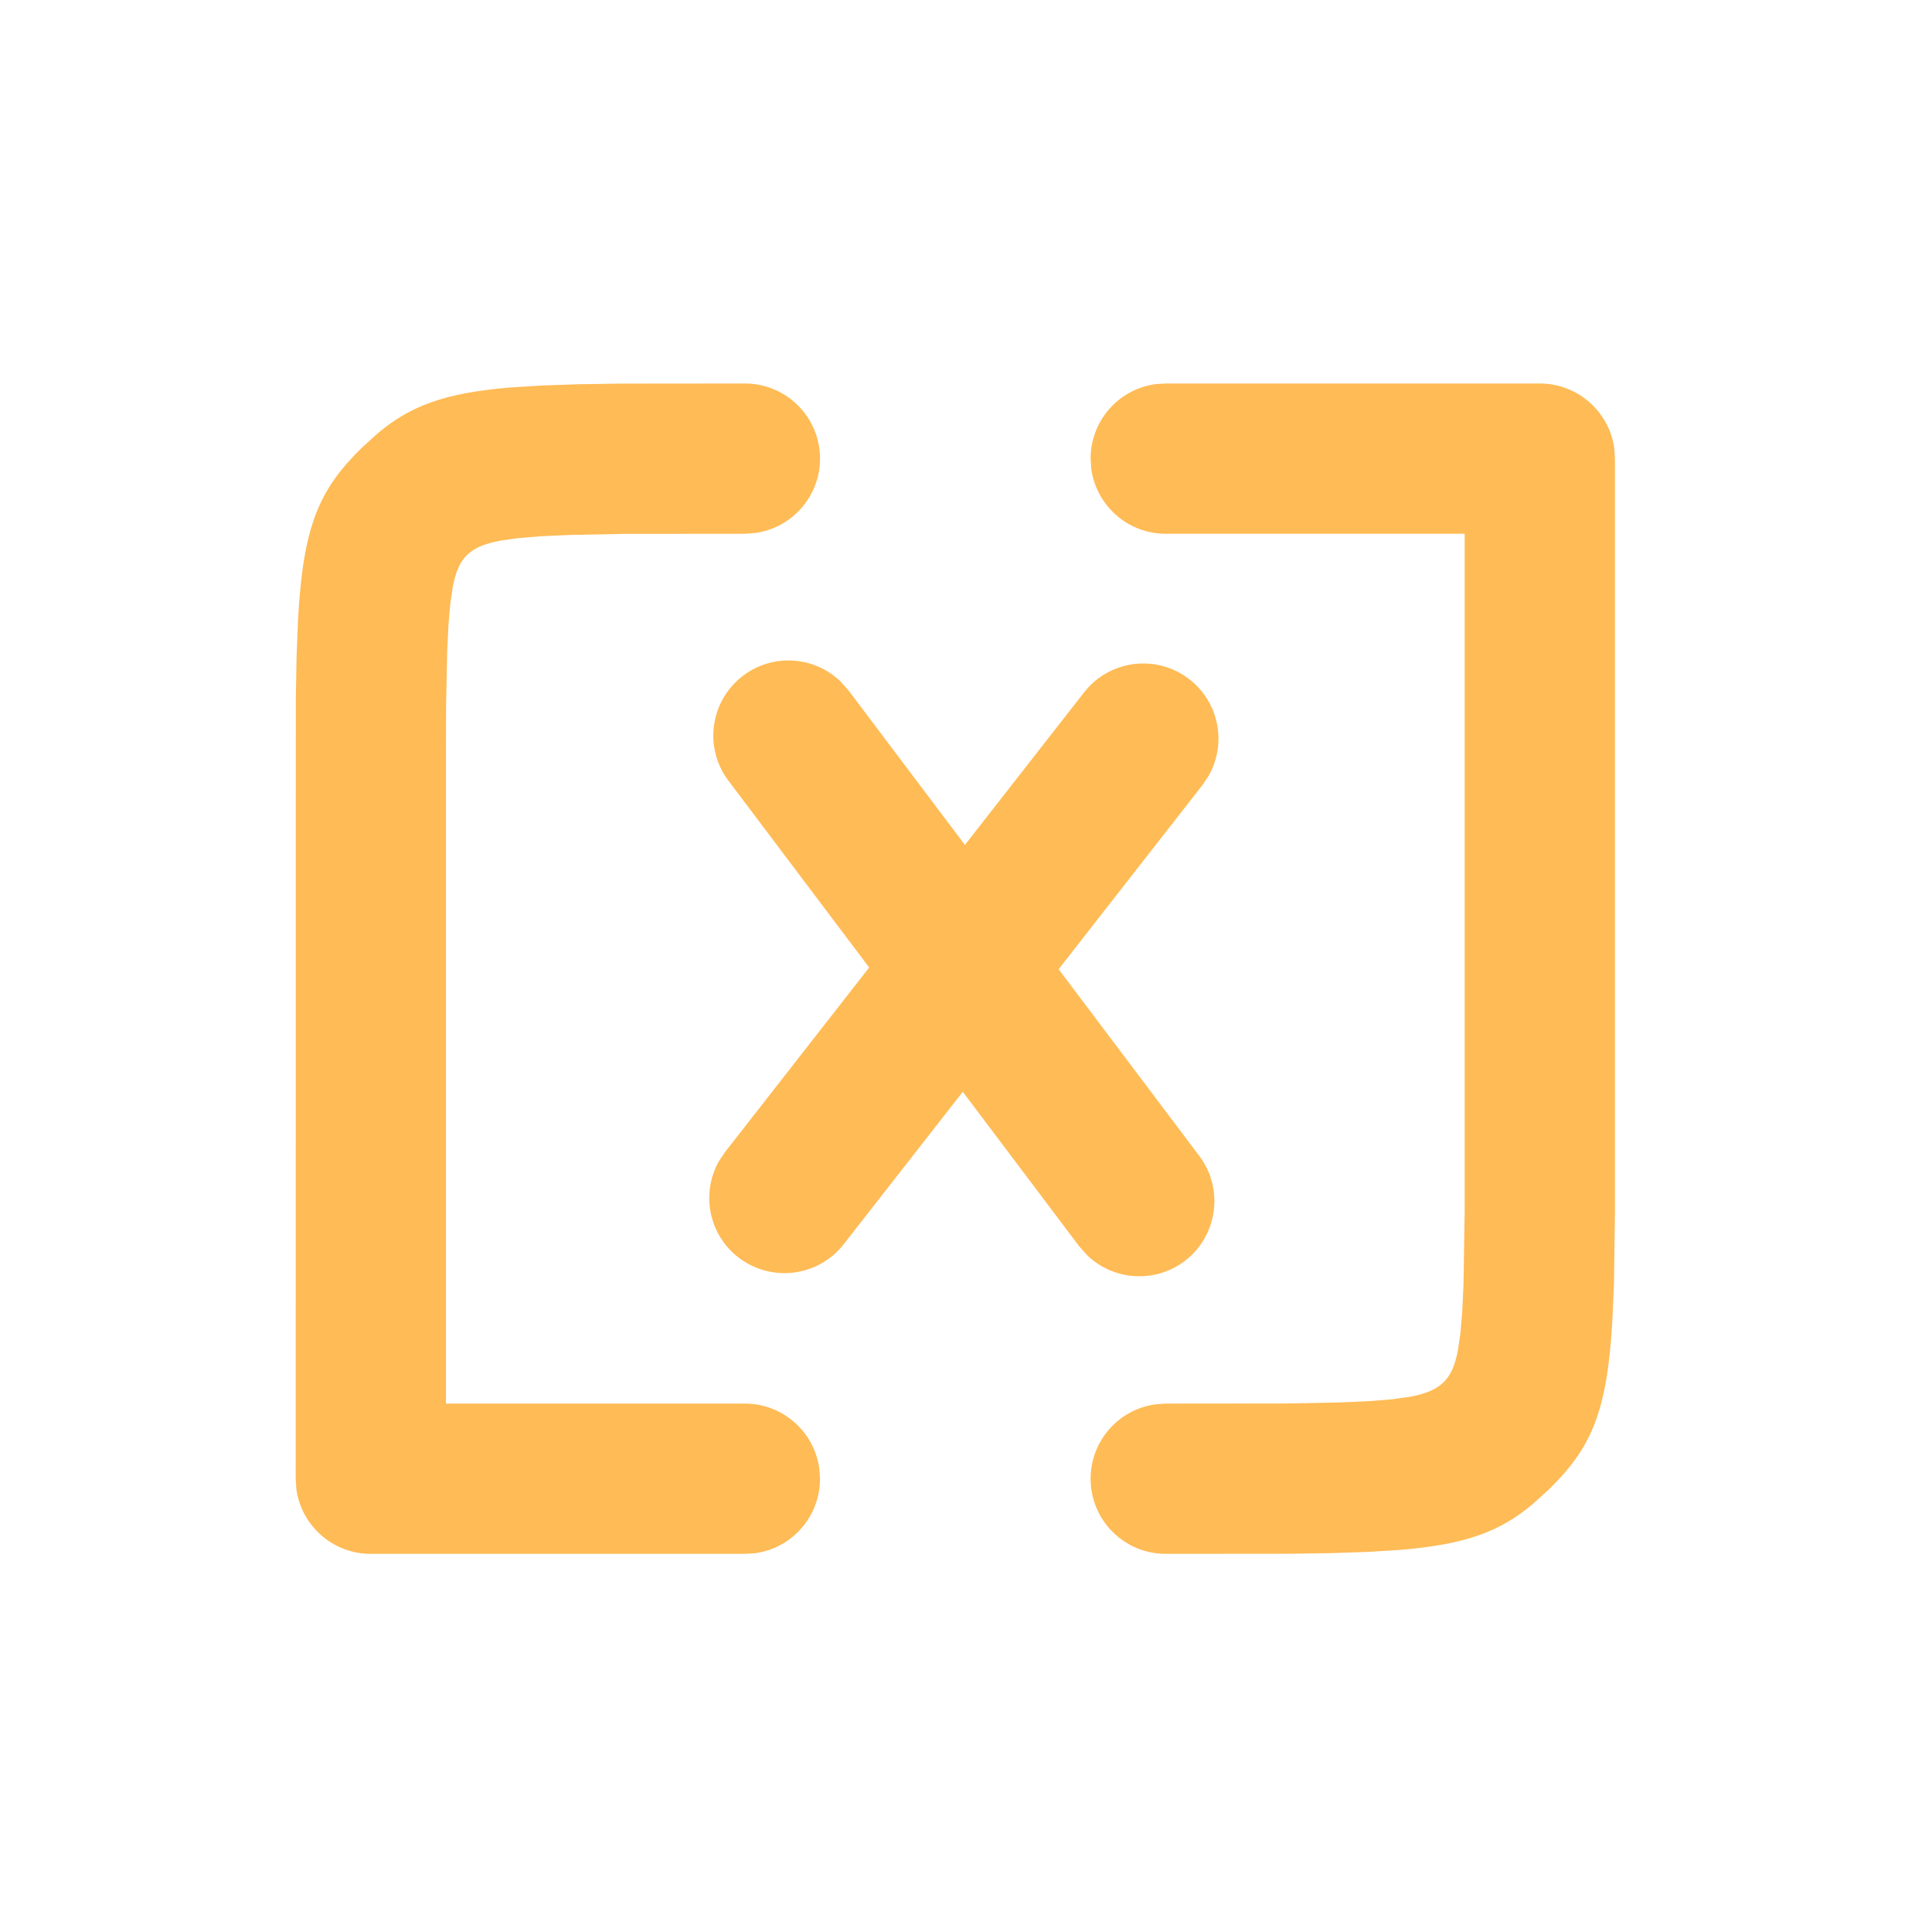 <svg xmlns="http://www.w3.org/2000/svg" version="1.1" width="18" height="18" fill="currentColor" aria-hidden="true" focusable="false">
    <g id="数据面板/数据类型ic/变量" stroke="none" stroke-width="1" fill="none" fill-rule="evenodd"><rect id="矩形" x="0" y="0" width="18" height="18"></rect><path d="M14.346,3.573 C14.7,3.573 14.993,3.836 15.04,4.178 L15.046,4.273 L15.046,11.304 L15.037,11.962 L15.021,12.323 C14.971,13.156 14.827,13.491 14.426,13.881 L14.283,14.011 C13.975,14.27 13.66,14.387 13.059,14.439 L12.76,14.458 L12.414,14.47 L12.015,14.476 L10.861,14.477 C10.474,14.477 10.161,14.164 10.161,13.777 C10.161,13.423 10.424,13.13 10.766,13.084 L10.861,13.077 L11.979,13.076 L12.495,13.066 L12.759,13.054 L12.969,13.037 L13.133,13.014 C13.299,12.983 13.386,12.94 13.449,12.878 C13.51,12.819 13.553,12.738 13.583,12.58 L13.606,12.425 L13.623,12.225 L13.635,11.972 L13.646,11.279 L13.646,4.973 L10.861,4.973 C10.506,4.973 10.214,4.709 10.167,4.368 L10.161,4.273 C10.161,3.918 10.424,3.625 10.766,3.579 L10.861,3.573 L14.346,3.573 Z M6.94,3.573 C7.326,3.573 7.64,3.886 7.64,4.273 C7.64,4.627 7.376,4.92 7.035,4.966 L6.94,4.973 L5.821,4.974 L5.306,4.984 L5.041,4.996 L4.831,5.013 L4.668,5.036 C4.501,5.067 4.414,5.11 4.351,5.172 C4.291,5.231 4.248,5.312 4.218,5.47 L4.195,5.625 L4.178,5.825 L4.166,6.078 L4.156,6.572 L4.155,6.988 L4.155,13.077 L6.94,13.077 C7.294,13.077 7.587,13.341 7.633,13.682 L7.64,13.777 C7.64,14.132 7.376,14.425 7.035,14.471 L6.94,14.477 L3.455,14.477 C3.1,14.477 2.807,14.214 2.761,13.872 L2.755,13.777 L2.756,6.521 L2.763,6.116 L2.777,5.767 C2.825,4.905 2.968,4.565 3.374,4.169 L3.517,4.039 C3.825,3.78 4.14,3.663 4.742,3.611 L5.041,3.592 L5.387,3.58 L5.785,3.574 L6.94,3.573 Z M7.829,6.347 L7.905,6.432 L8.99,7.872 L10.1,6.451 C10.338,6.146 10.778,6.092 11.083,6.33 C11.36,6.547 11.43,6.93 11.261,7.227 L11.204,7.313 L9.863,9.03 L11.173,10.769 C11.406,11.078 11.344,11.517 11.036,11.75 C10.758,11.959 10.375,11.93 10.131,11.697 L10.055,11.612 L8.97,10.172 L7.86,11.593 C7.622,11.897 7.182,11.951 6.877,11.713 C6.6,11.497 6.53,11.114 6.699,10.817 L6.757,10.731 L8.098,9.014 L6.787,7.274 C6.554,6.966 6.616,6.527 6.925,6.294 C7.202,6.085 7.586,6.114 7.829,6.347 Z" id="形状结合" fill="#FFBB55" fill-rule="nonzero"></path></g>
</svg>
